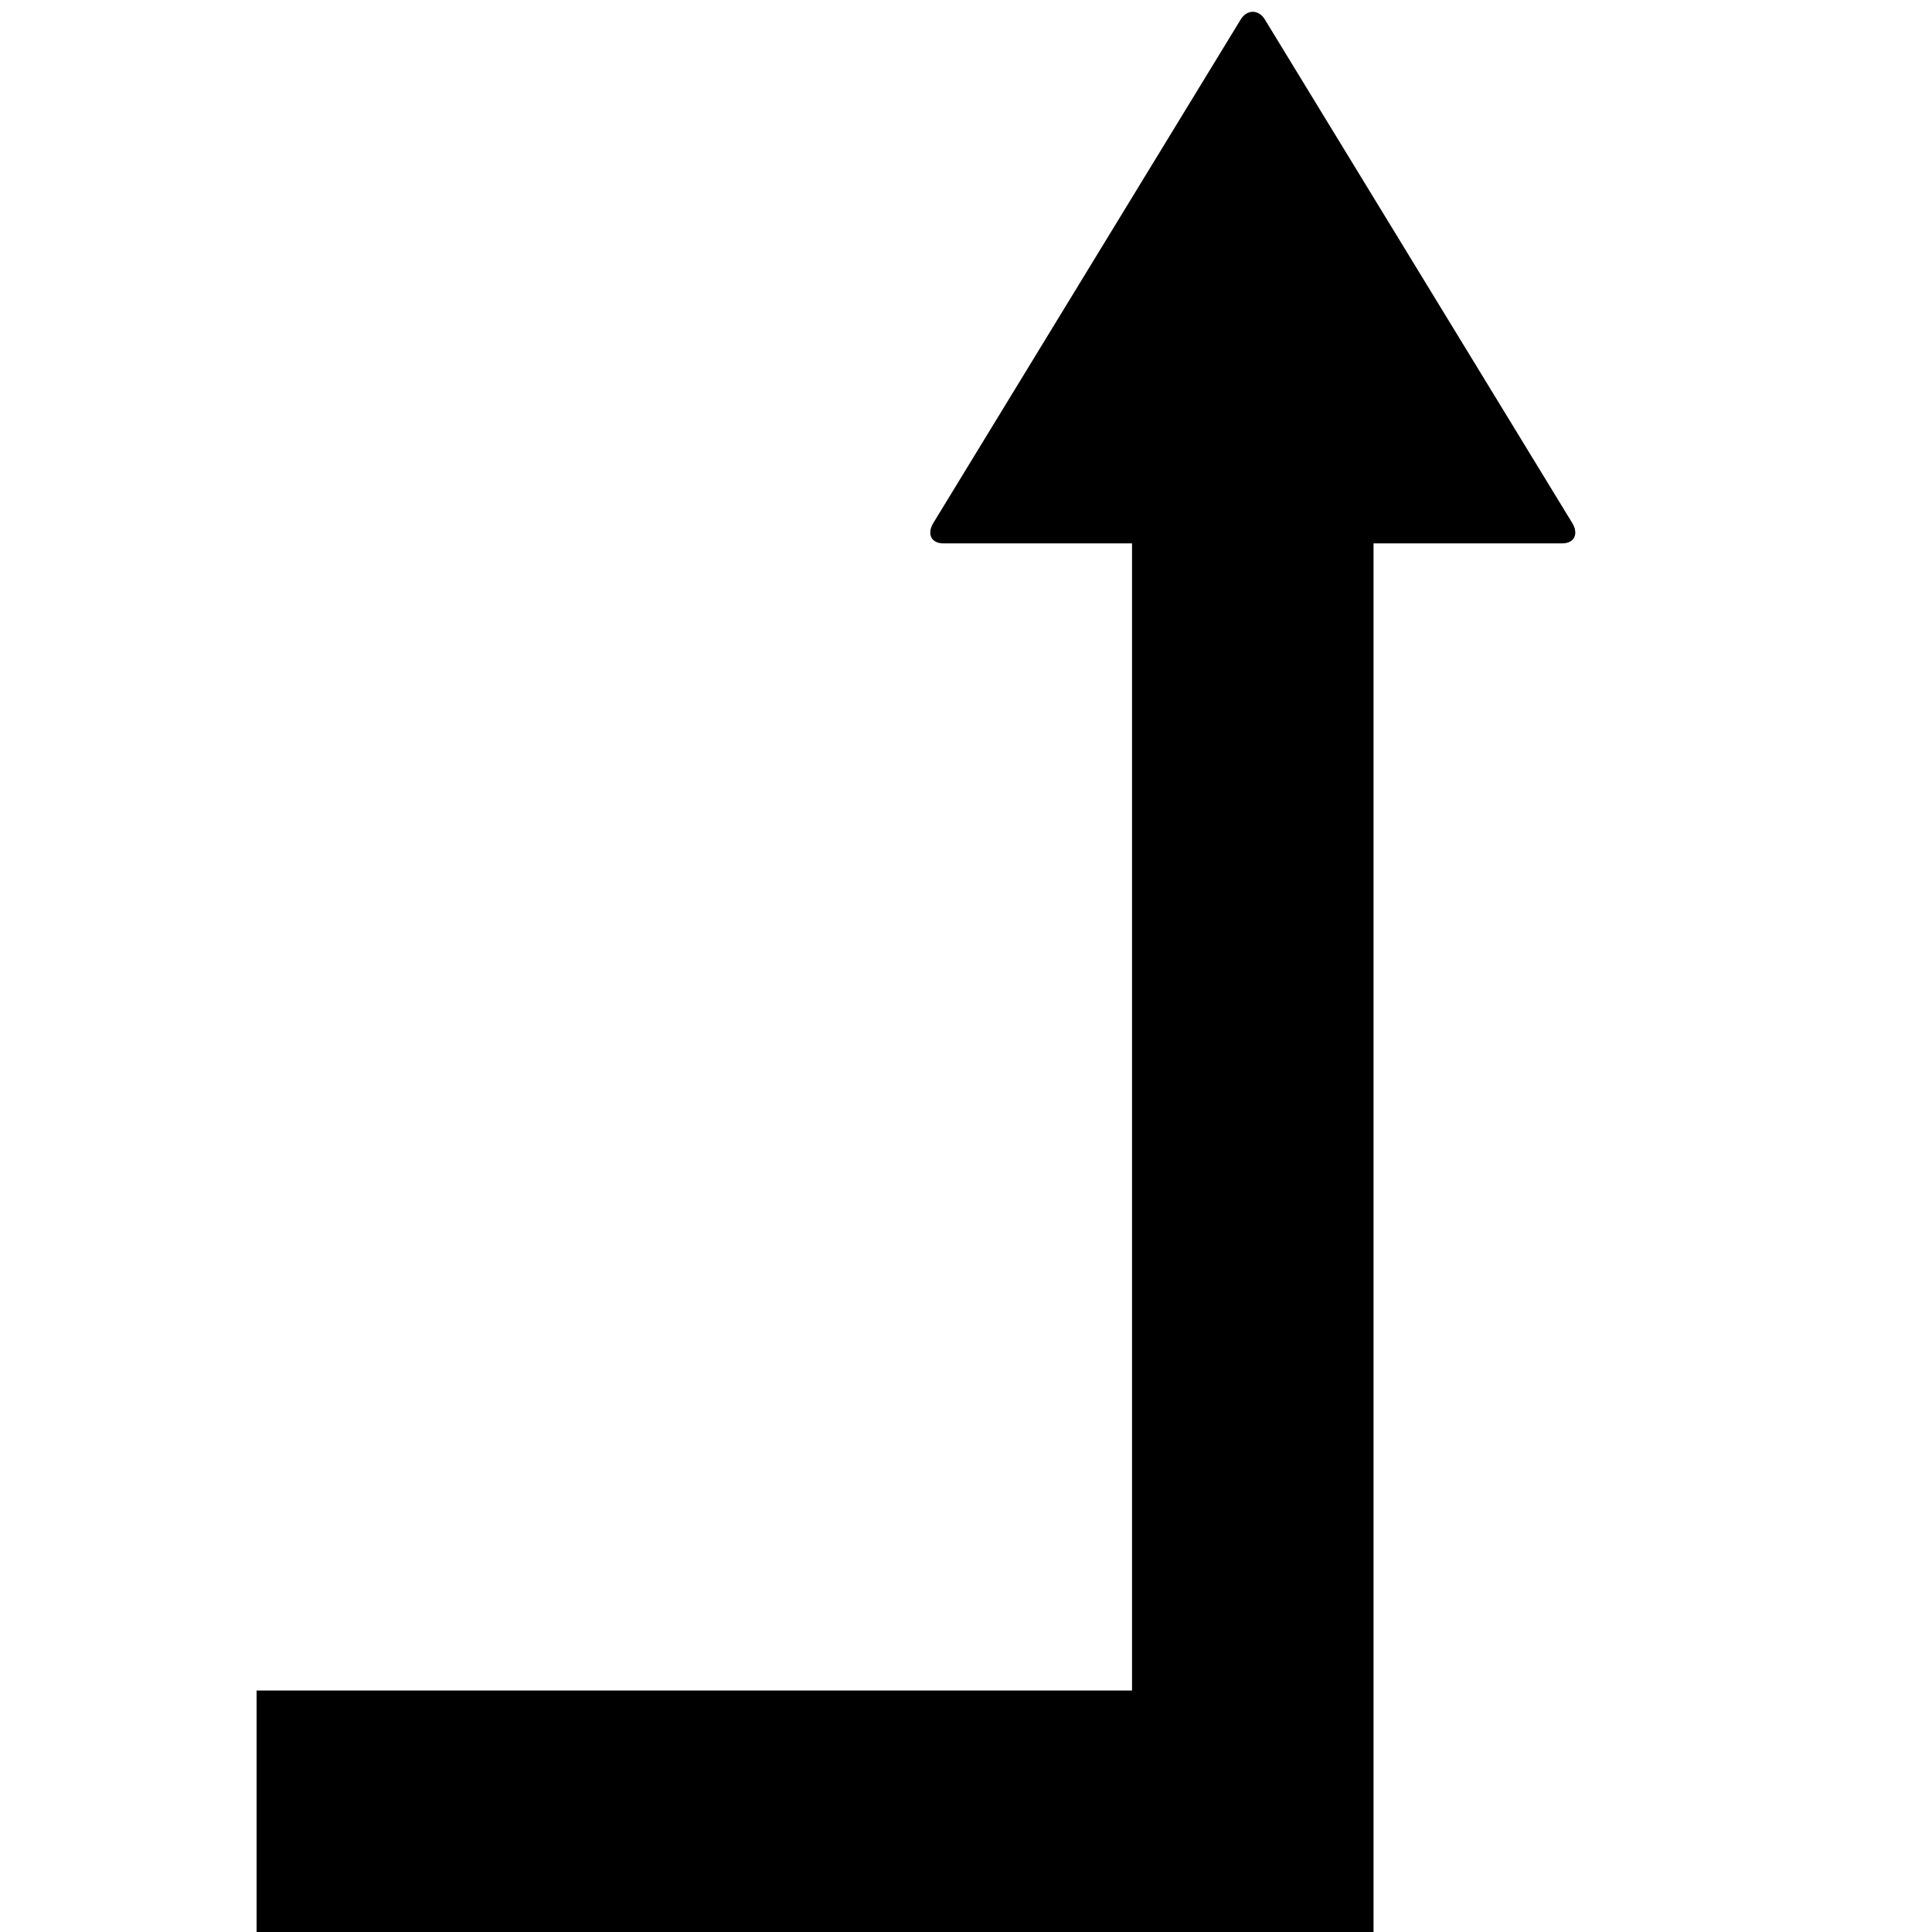 <svg data-icon="arrow-right-angle-thick" data-containerTransform="translate(19 0)" data-width="null" data-height="null" xmlns="http://www.w3.org/2000/svg" version="1.1" width="128" height="128" viewBox="0 0 128 128">
  <path d="M64 .781c-.3 0-.612.181-.813.531l-20.375 33.375c-.4.7-.112 1.313.688 1.313h12.5v76h-58v16h74v-92h12.5c.8 0 1.088-.612.688-1.313l-20.375-33.375c-.2-.35-.513-.531-.813-.531z" transform="translate(19)" />
</svg>